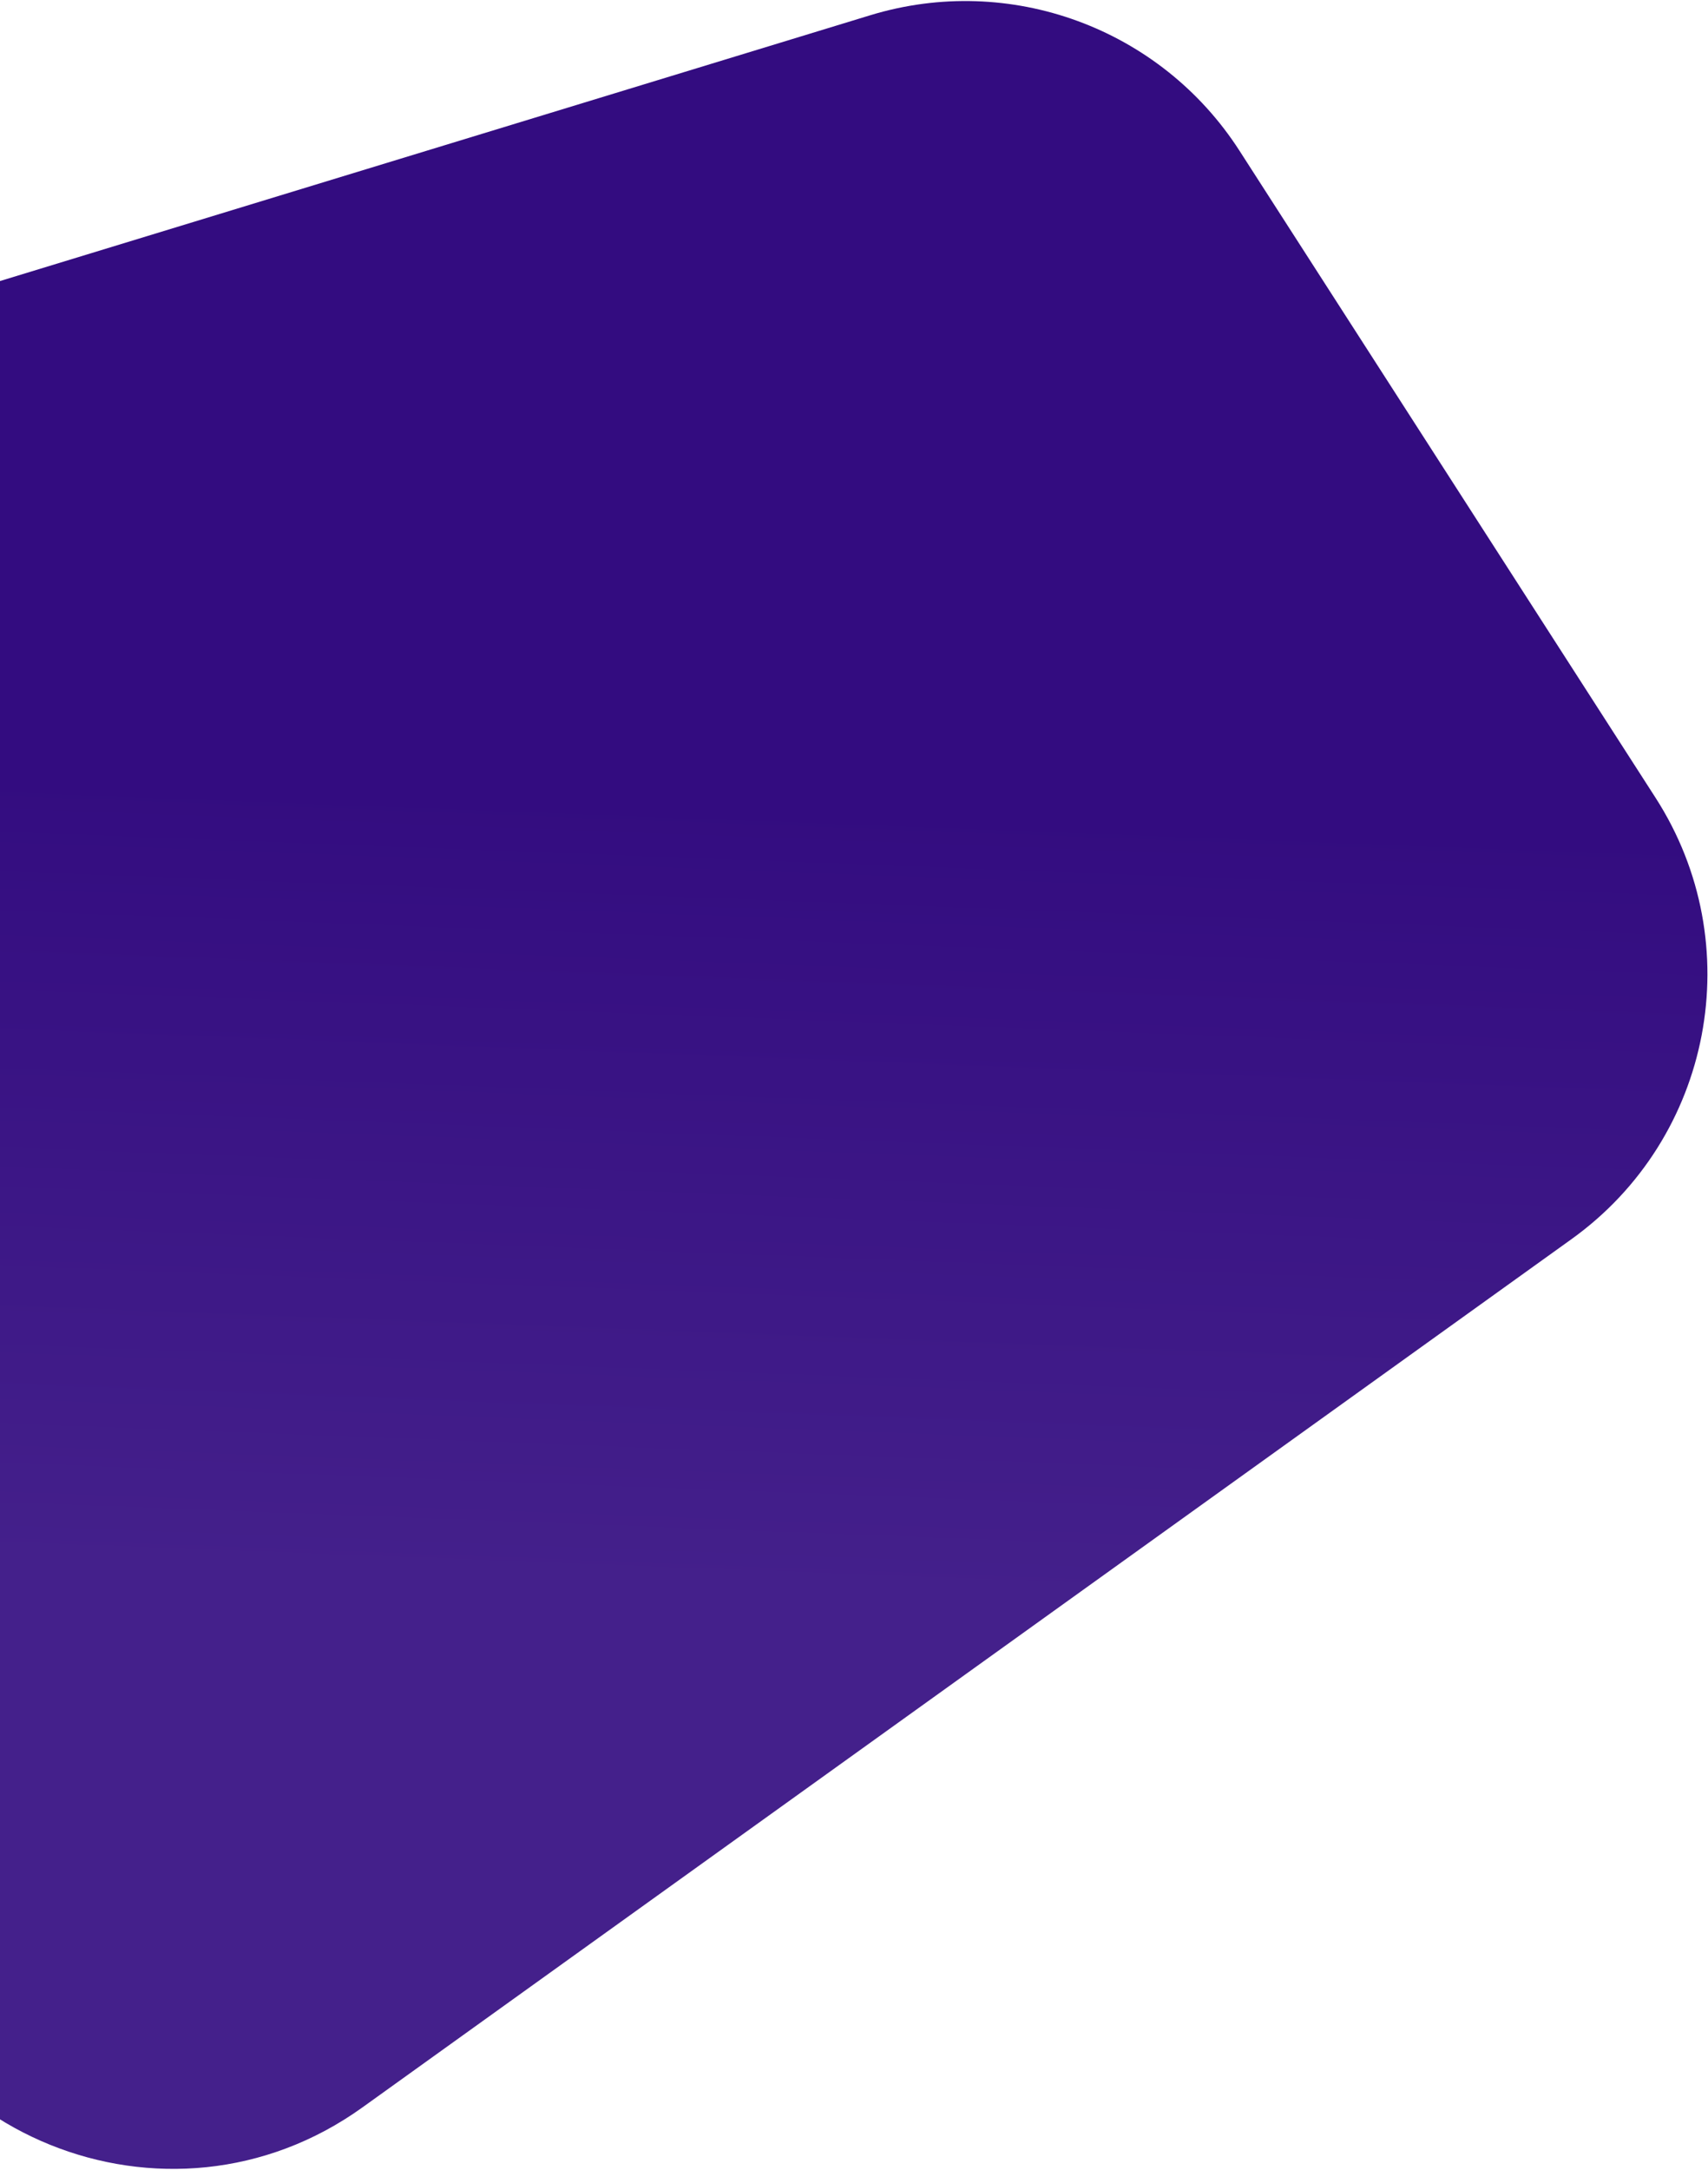 <svg width="1048" height="1331" viewBox="0 0 1048 1331" fill="none" xmlns="http://www.w3.org/2000/svg">
<path d="M1015.84 489.339C1073.45 578.904 1050.78 697.909 964.263 760.013L222.382 1292.57C103.001 1378.27 -64.942 1310.26 -91.064 1165.65L-224.744 425.565C-242.764 325.8 -183.289 228.333 -86.328 198.73L533.925 9.368C619.541 -16.771 712.098 17.165 760.528 92.45L1015.84 489.339Z" fill="url(#paint0_linear_611_4635)"/>
<defs>
<linearGradient id="paint0_linear_611_4635" x1="644" y1="982" x2="663.278" y2="475.688" gradientUnits="userSpaceOnUse">
<stop stop-color="#44208B"/>
<stop offset="0.954" stop-color="#330C80"/>
</linearGradient>
</defs>
</svg>
